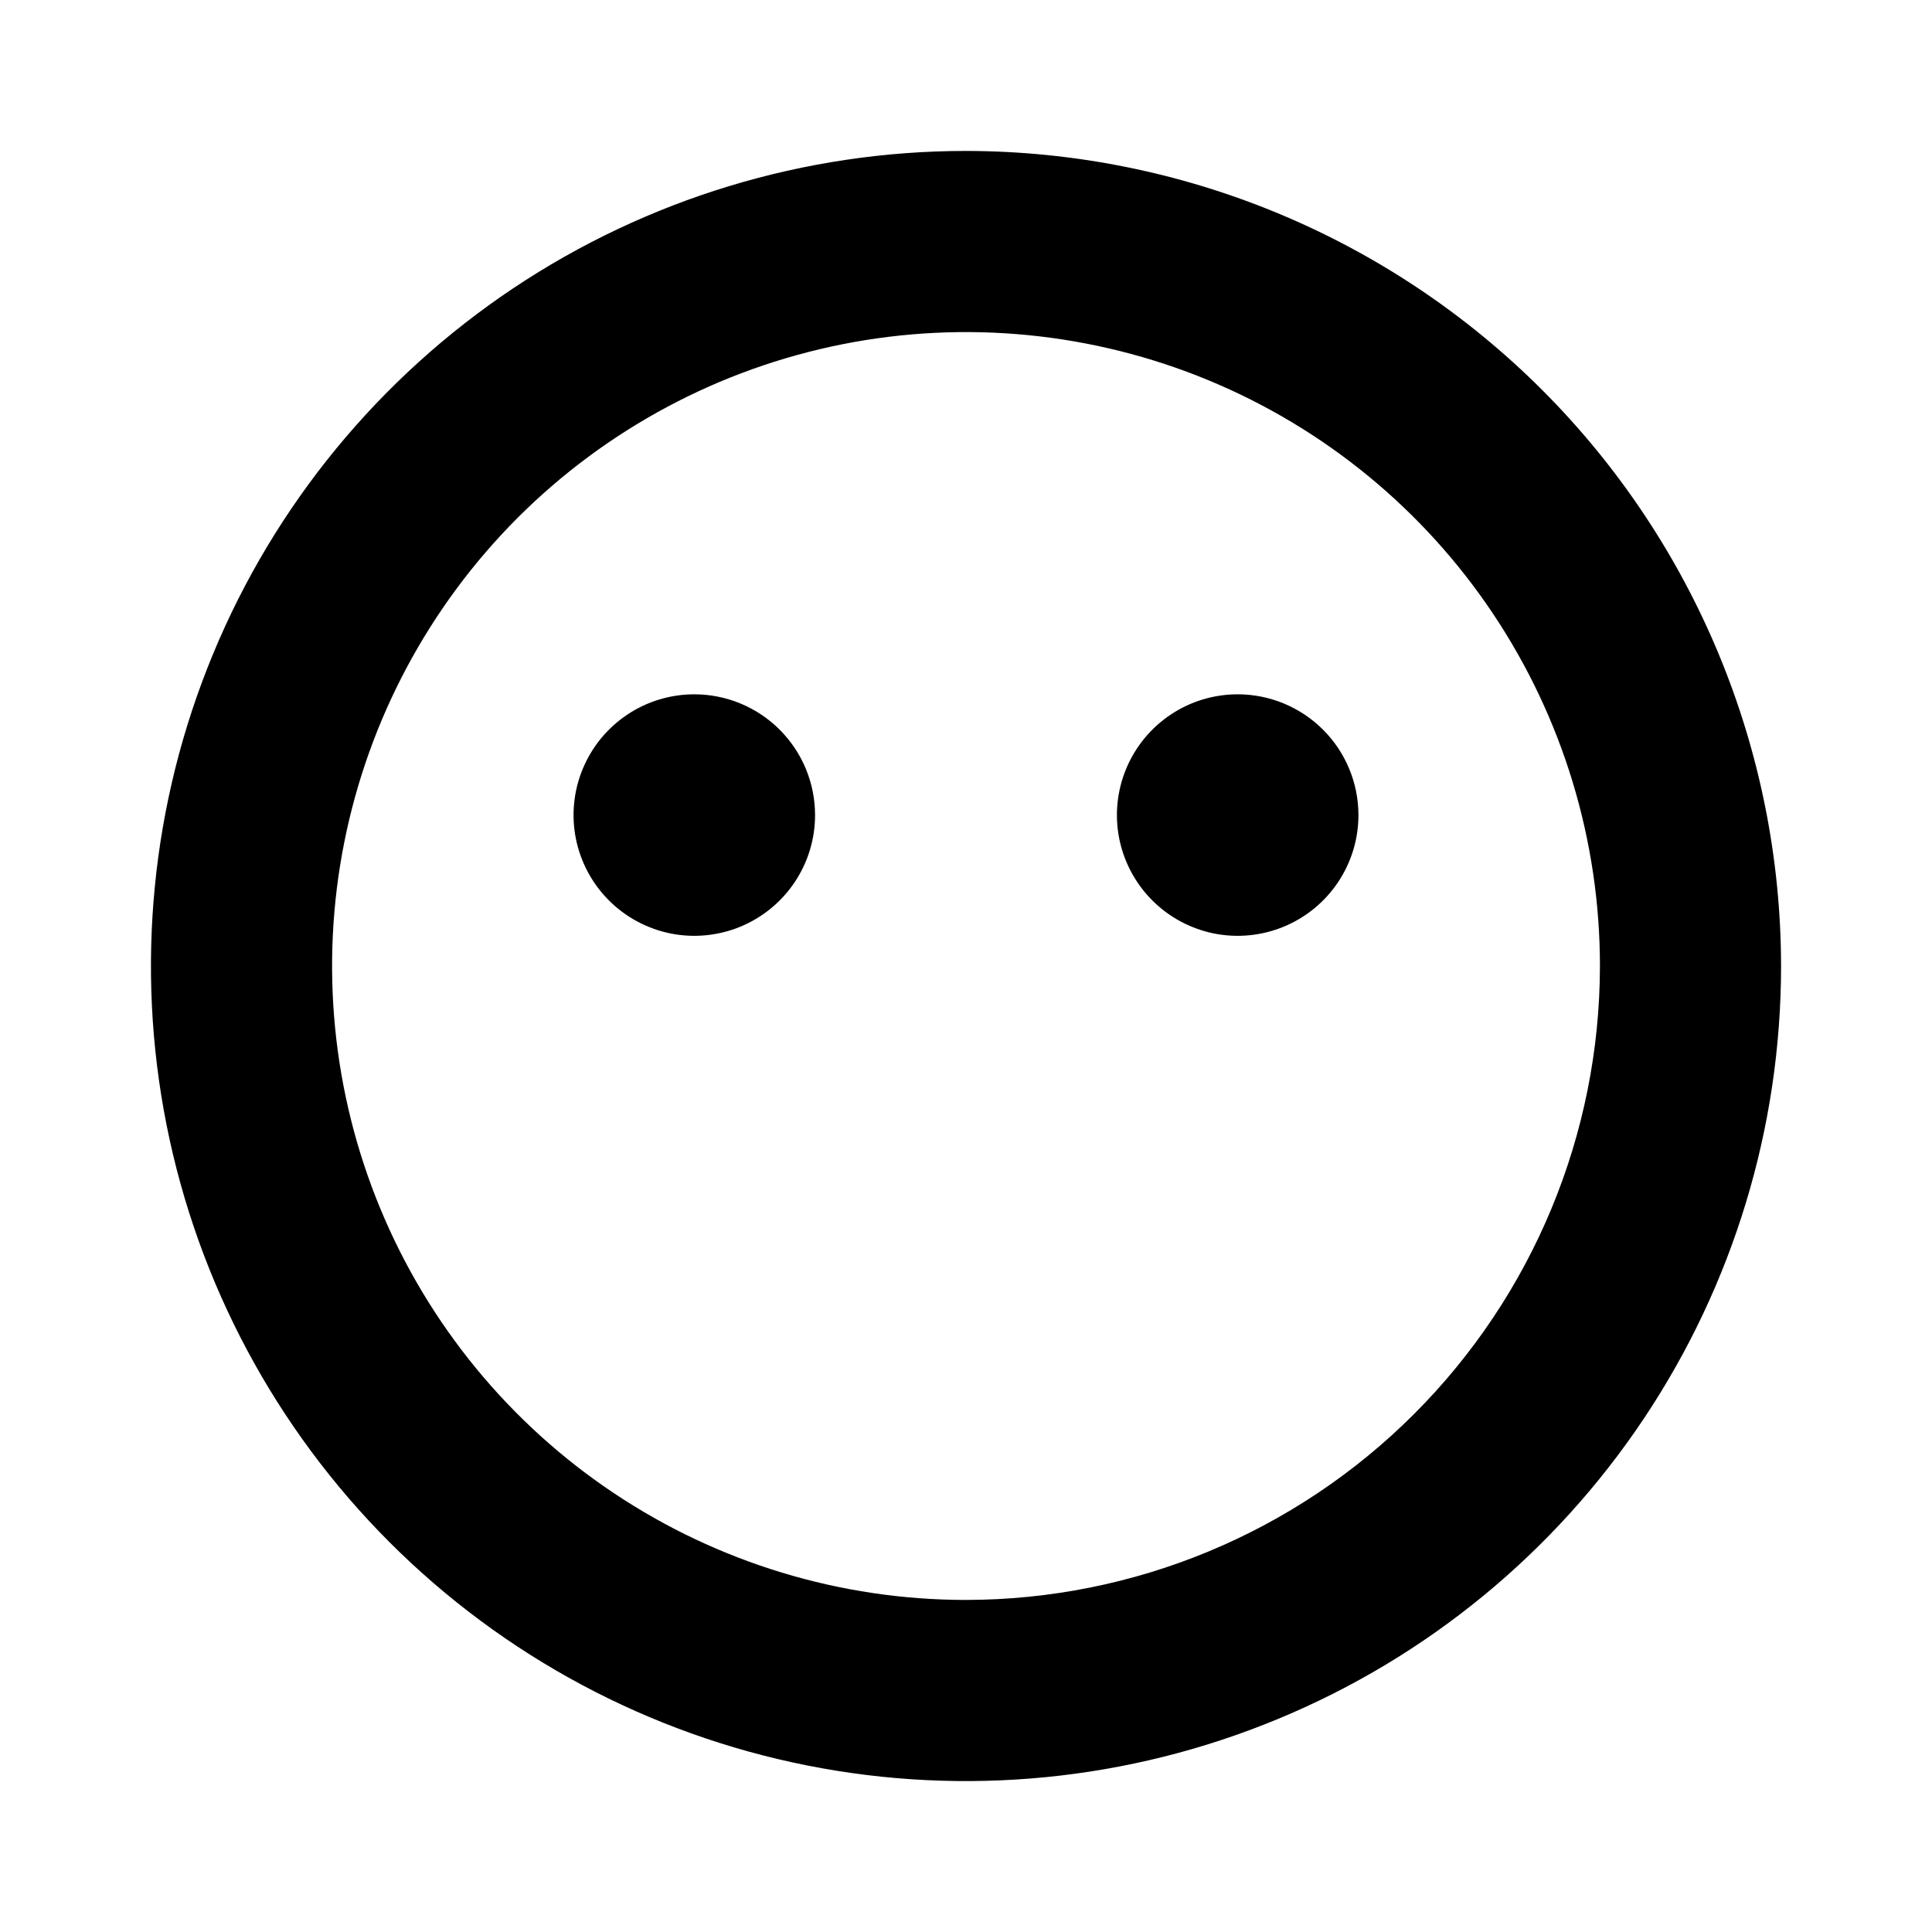 <svg width="32" height="32" viewBox="0 0 32 32" fill="none" xmlns="http://www.w3.org/2000/svg">
<path d="M16 2.5C13.33 2.5 10.72 3.292 8.5 4.775C6.28 6.259 4.549 8.367 3.528 10.834C2.506 13.301 2.239 16.015 2.759 18.634C3.28 21.253 4.566 23.658 6.454 25.546C8.342 27.434 10.748 28.72 13.366 29.241C15.985 29.762 18.699 29.494 21.166 28.472C23.633 27.451 25.741 25.72 27.225 23.5C28.708 21.28 29.5 18.67 29.5 16C29.496 12.421 28.072 8.989 25.542 6.458C23.011 3.928 19.579 2.504 16 2.5ZM16 26.5C13.923 26.5 11.893 25.884 10.166 24.73C8.44 23.577 7.094 21.937 6.299 20.018C5.505 18.1 5.297 15.988 5.702 13.952C6.107 11.915 7.107 10.044 8.575 8.575C10.044 7.107 11.915 6.107 13.952 5.702C15.988 5.297 18.1 5.505 20.018 6.299C21.937 7.094 23.577 8.44 24.73 10.166C25.884 11.893 26.5 13.923 26.5 16C26.497 18.784 25.39 21.453 23.421 23.421C21.453 25.39 18.784 26.497 16 26.5ZM13.5 13.5C13.5 13.896 13.383 14.282 13.163 14.611C12.943 14.94 12.631 15.196 12.265 15.348C11.9 15.499 11.498 15.539 11.11 15.462C10.722 15.384 10.366 15.194 10.086 14.914C9.806 14.634 9.616 14.278 9.538 13.89C9.461 13.502 9.501 13.1 9.652 12.735C9.804 12.369 10.06 12.057 10.389 11.837C10.718 11.617 11.104 11.5 11.5 11.5C12.03 11.5 12.539 11.711 12.914 12.086C13.289 12.461 13.5 12.97 13.5 13.5ZM22.5 13.5C22.5 13.896 22.383 14.282 22.163 14.611C21.943 14.94 21.631 15.196 21.265 15.348C20.9 15.499 20.498 15.539 20.11 15.462C19.722 15.384 19.366 15.194 19.086 14.914C18.806 14.634 18.616 14.278 18.538 13.89C18.461 13.502 18.501 13.1 18.652 12.735C18.804 12.369 19.06 12.057 19.389 11.837C19.718 11.617 20.104 11.5 20.5 11.5C21.03 11.5 21.539 11.711 21.914 12.086C22.289 12.461 22.5 12.97 22.5 13.5Z" fill="currentColor"/>
</svg>
